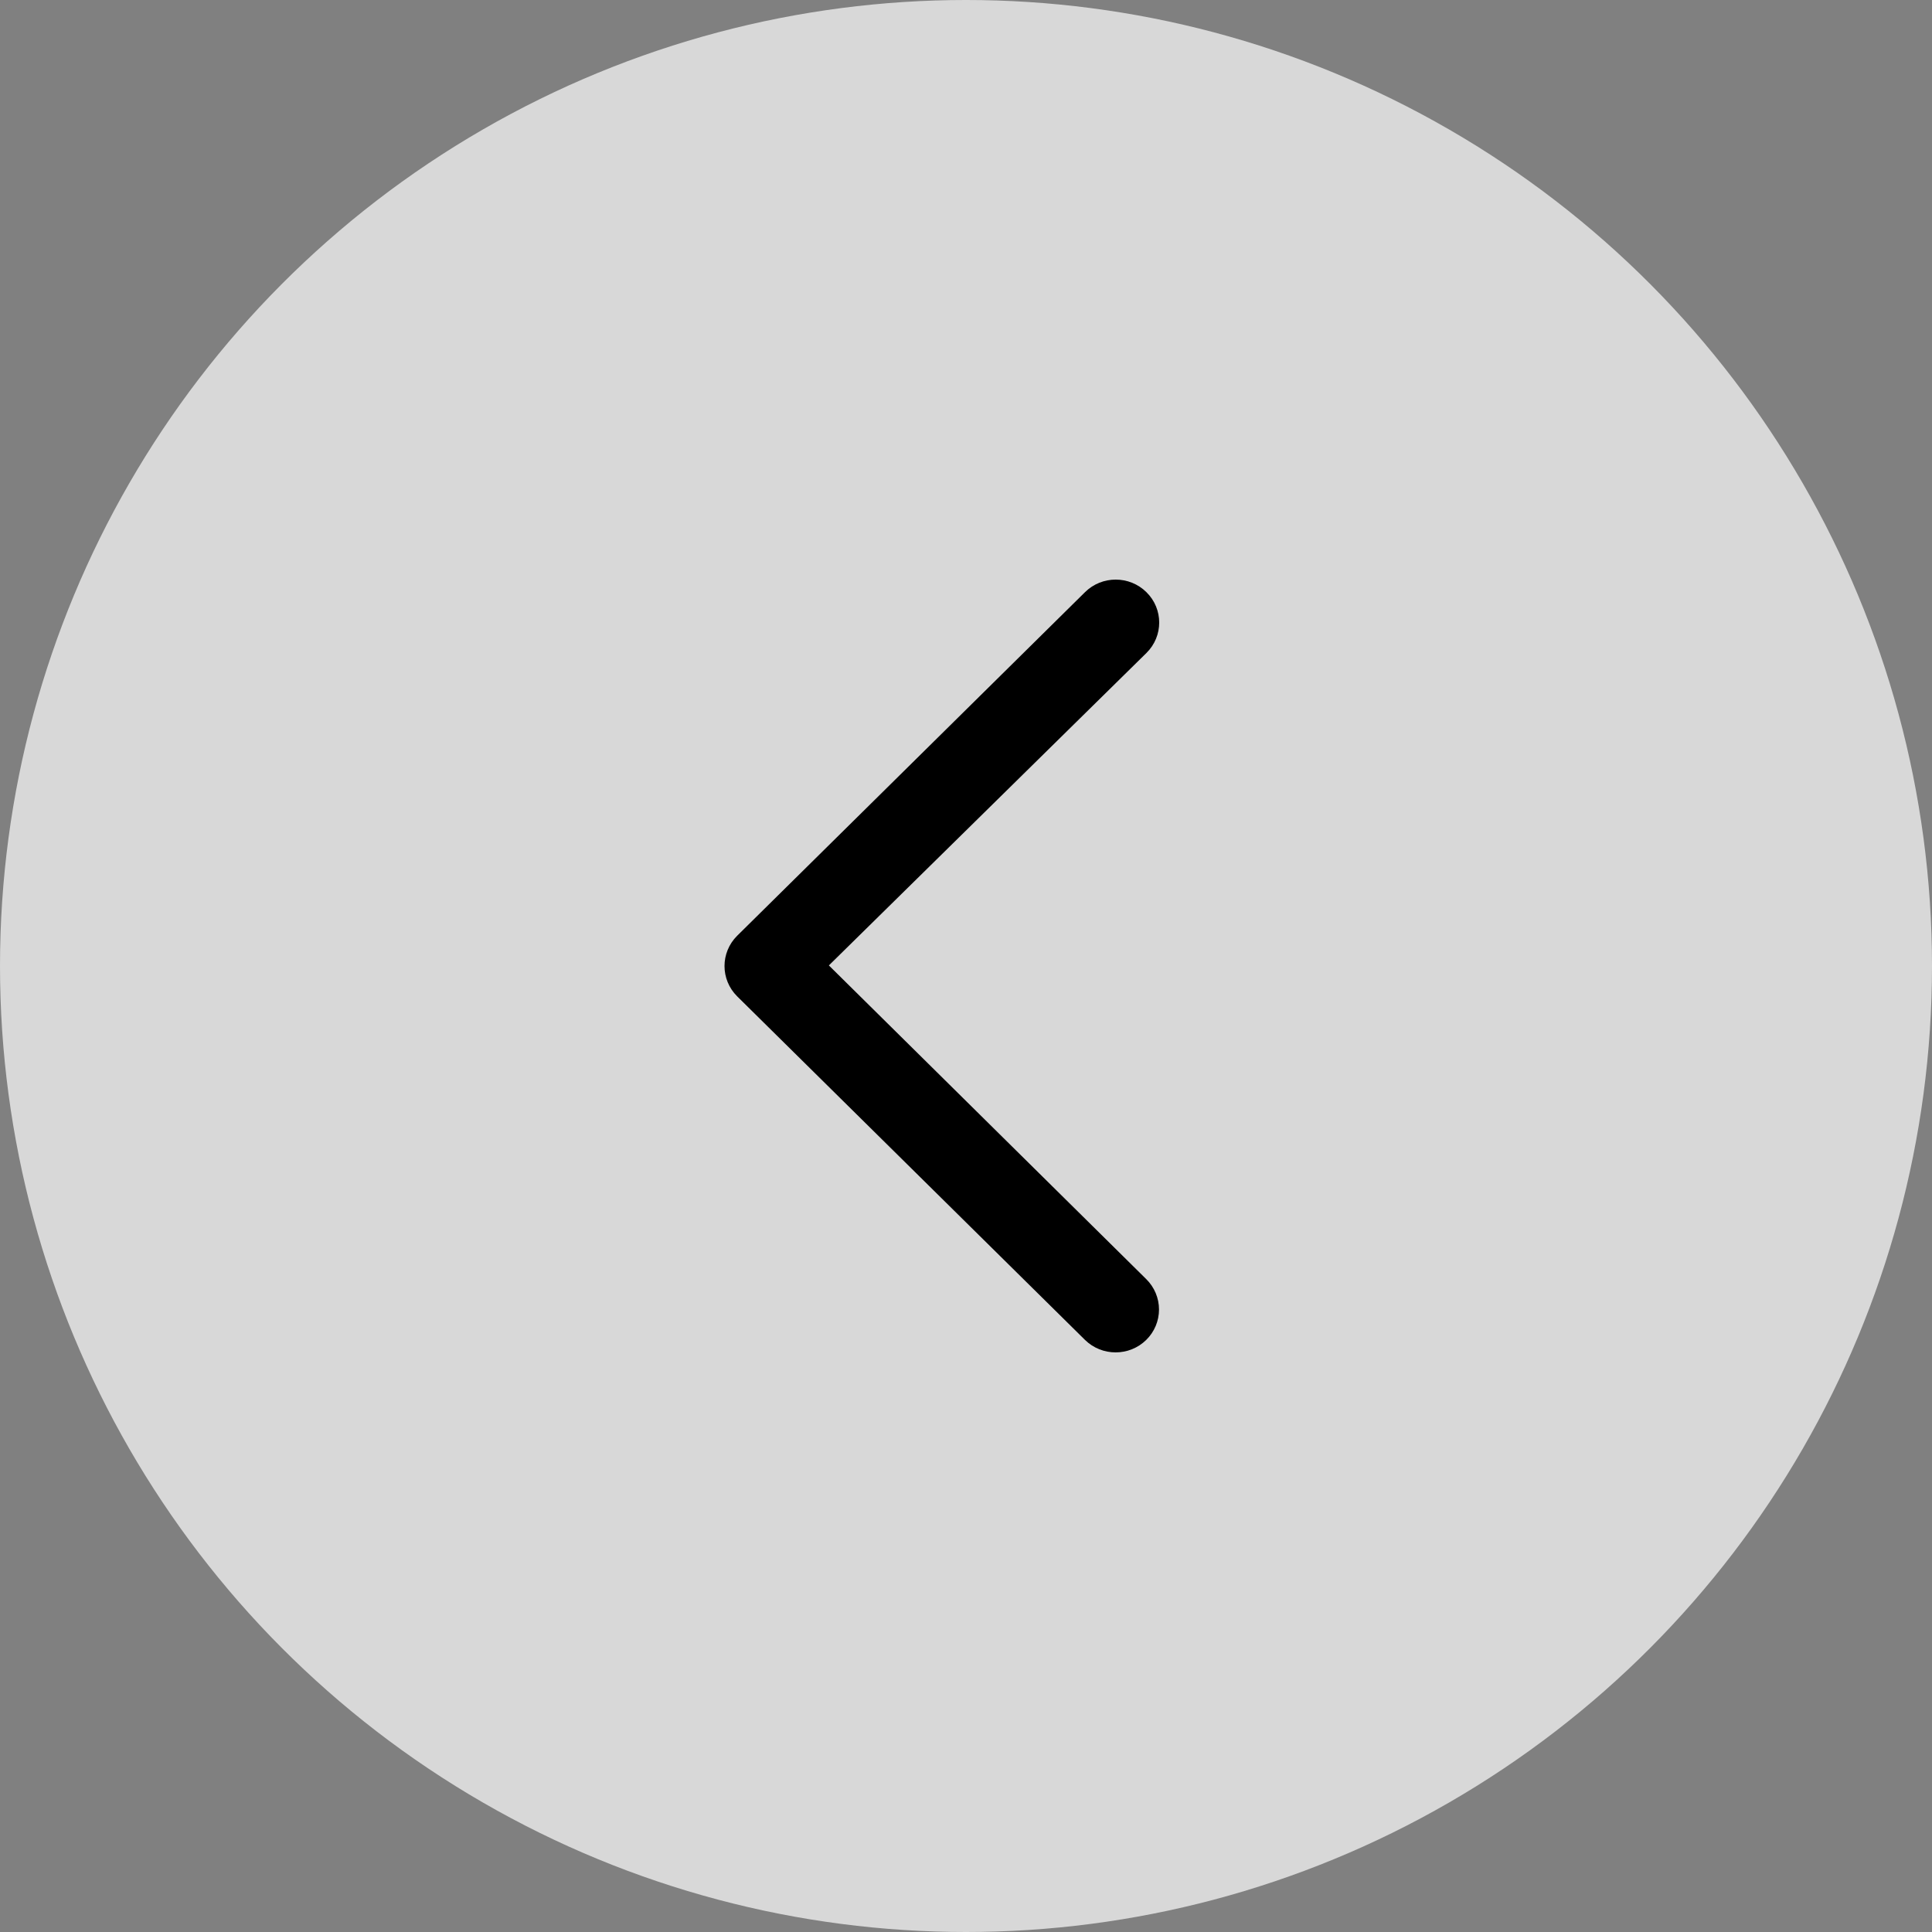 <?xml version="1.0" encoding="UTF-8"?>
<svg width="40px" height="40px" viewBox="0 0 40 40" version="1.1" xmlns="http://www.w3.org/2000/svg" xmlns:xlink="http://www.w3.org/1999/xlink">
    <rect x="0" y="0" width="40" height="40" fill="#808080" stroke="none"/>
    <title>1000DCAA-79CA-4F24-BB18-710AF3A516E2</title>
    <g id="Initial_Explorations" stroke="none" stroke-width="1" fill="none" fill-rule="evenodd">
        <g id="D05C" transform="translate(-138, -571)">
            <g id="chevron_left_black_24dp-copy-3" transform="translate(138, 571)">
                <circle id="Oval" fill-opacity="0.69" fill="#FFFFFF" cx="20" cy="20" r="20"></circle>
                <g id="noun_left-chevron_4017320" transform="translate(15, 12)" fill="#000000" fill-rule="nonzero">
                    <path d="M8.732,14.483 C8.901,14.65 8.996,14.876 8.996,15.112 C8.996,15.348 8.901,15.575 8.732,15.741 C8.381,16.086 7.814,16.086 7.463,15.741 L0.262,8.628 C-0.087,8.281 -0.087,7.721 0.262,7.374 L0.262,7.374 L7.463,0.261 C7.814,-0.087 8.385,-0.087 8.736,0.261 C9.088,0.608 9.088,1.171 8.736,1.519 L2.161,7.988 L8.732,14.483 Z" id="Path"></path>
                </g>
            </g>
        </g>
    </g>
</svg>